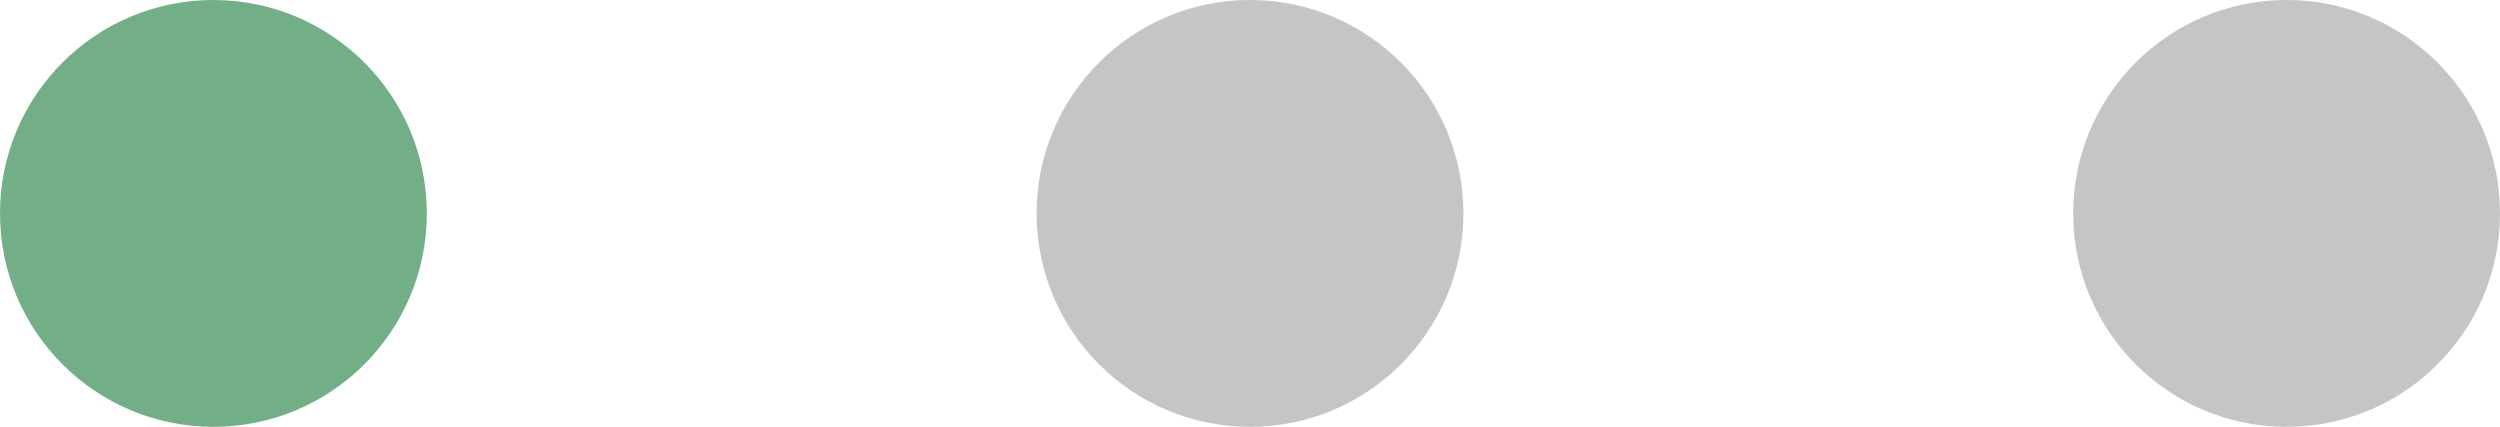 <svg width="41" height="7" viewBox="0 0 41 7" fill="none" xmlns="http://www.w3.org/2000/svg">
<circle cx="3.5" cy="3.5" r="3.5" fill="#72AF87"/>
<circle cx="20.5" cy="3.5" r="3.5" fill="#C5C5C5"/>
<path d="M41 3.5C41 5.433 39.433 7 37.5 7C35.567 7 34 5.433 34 3.5C34 1.567 35.567 0 37.5 0C39.433 0 41 1.567 41 3.5Z" fill="#C5C5C5"/>
</svg>
